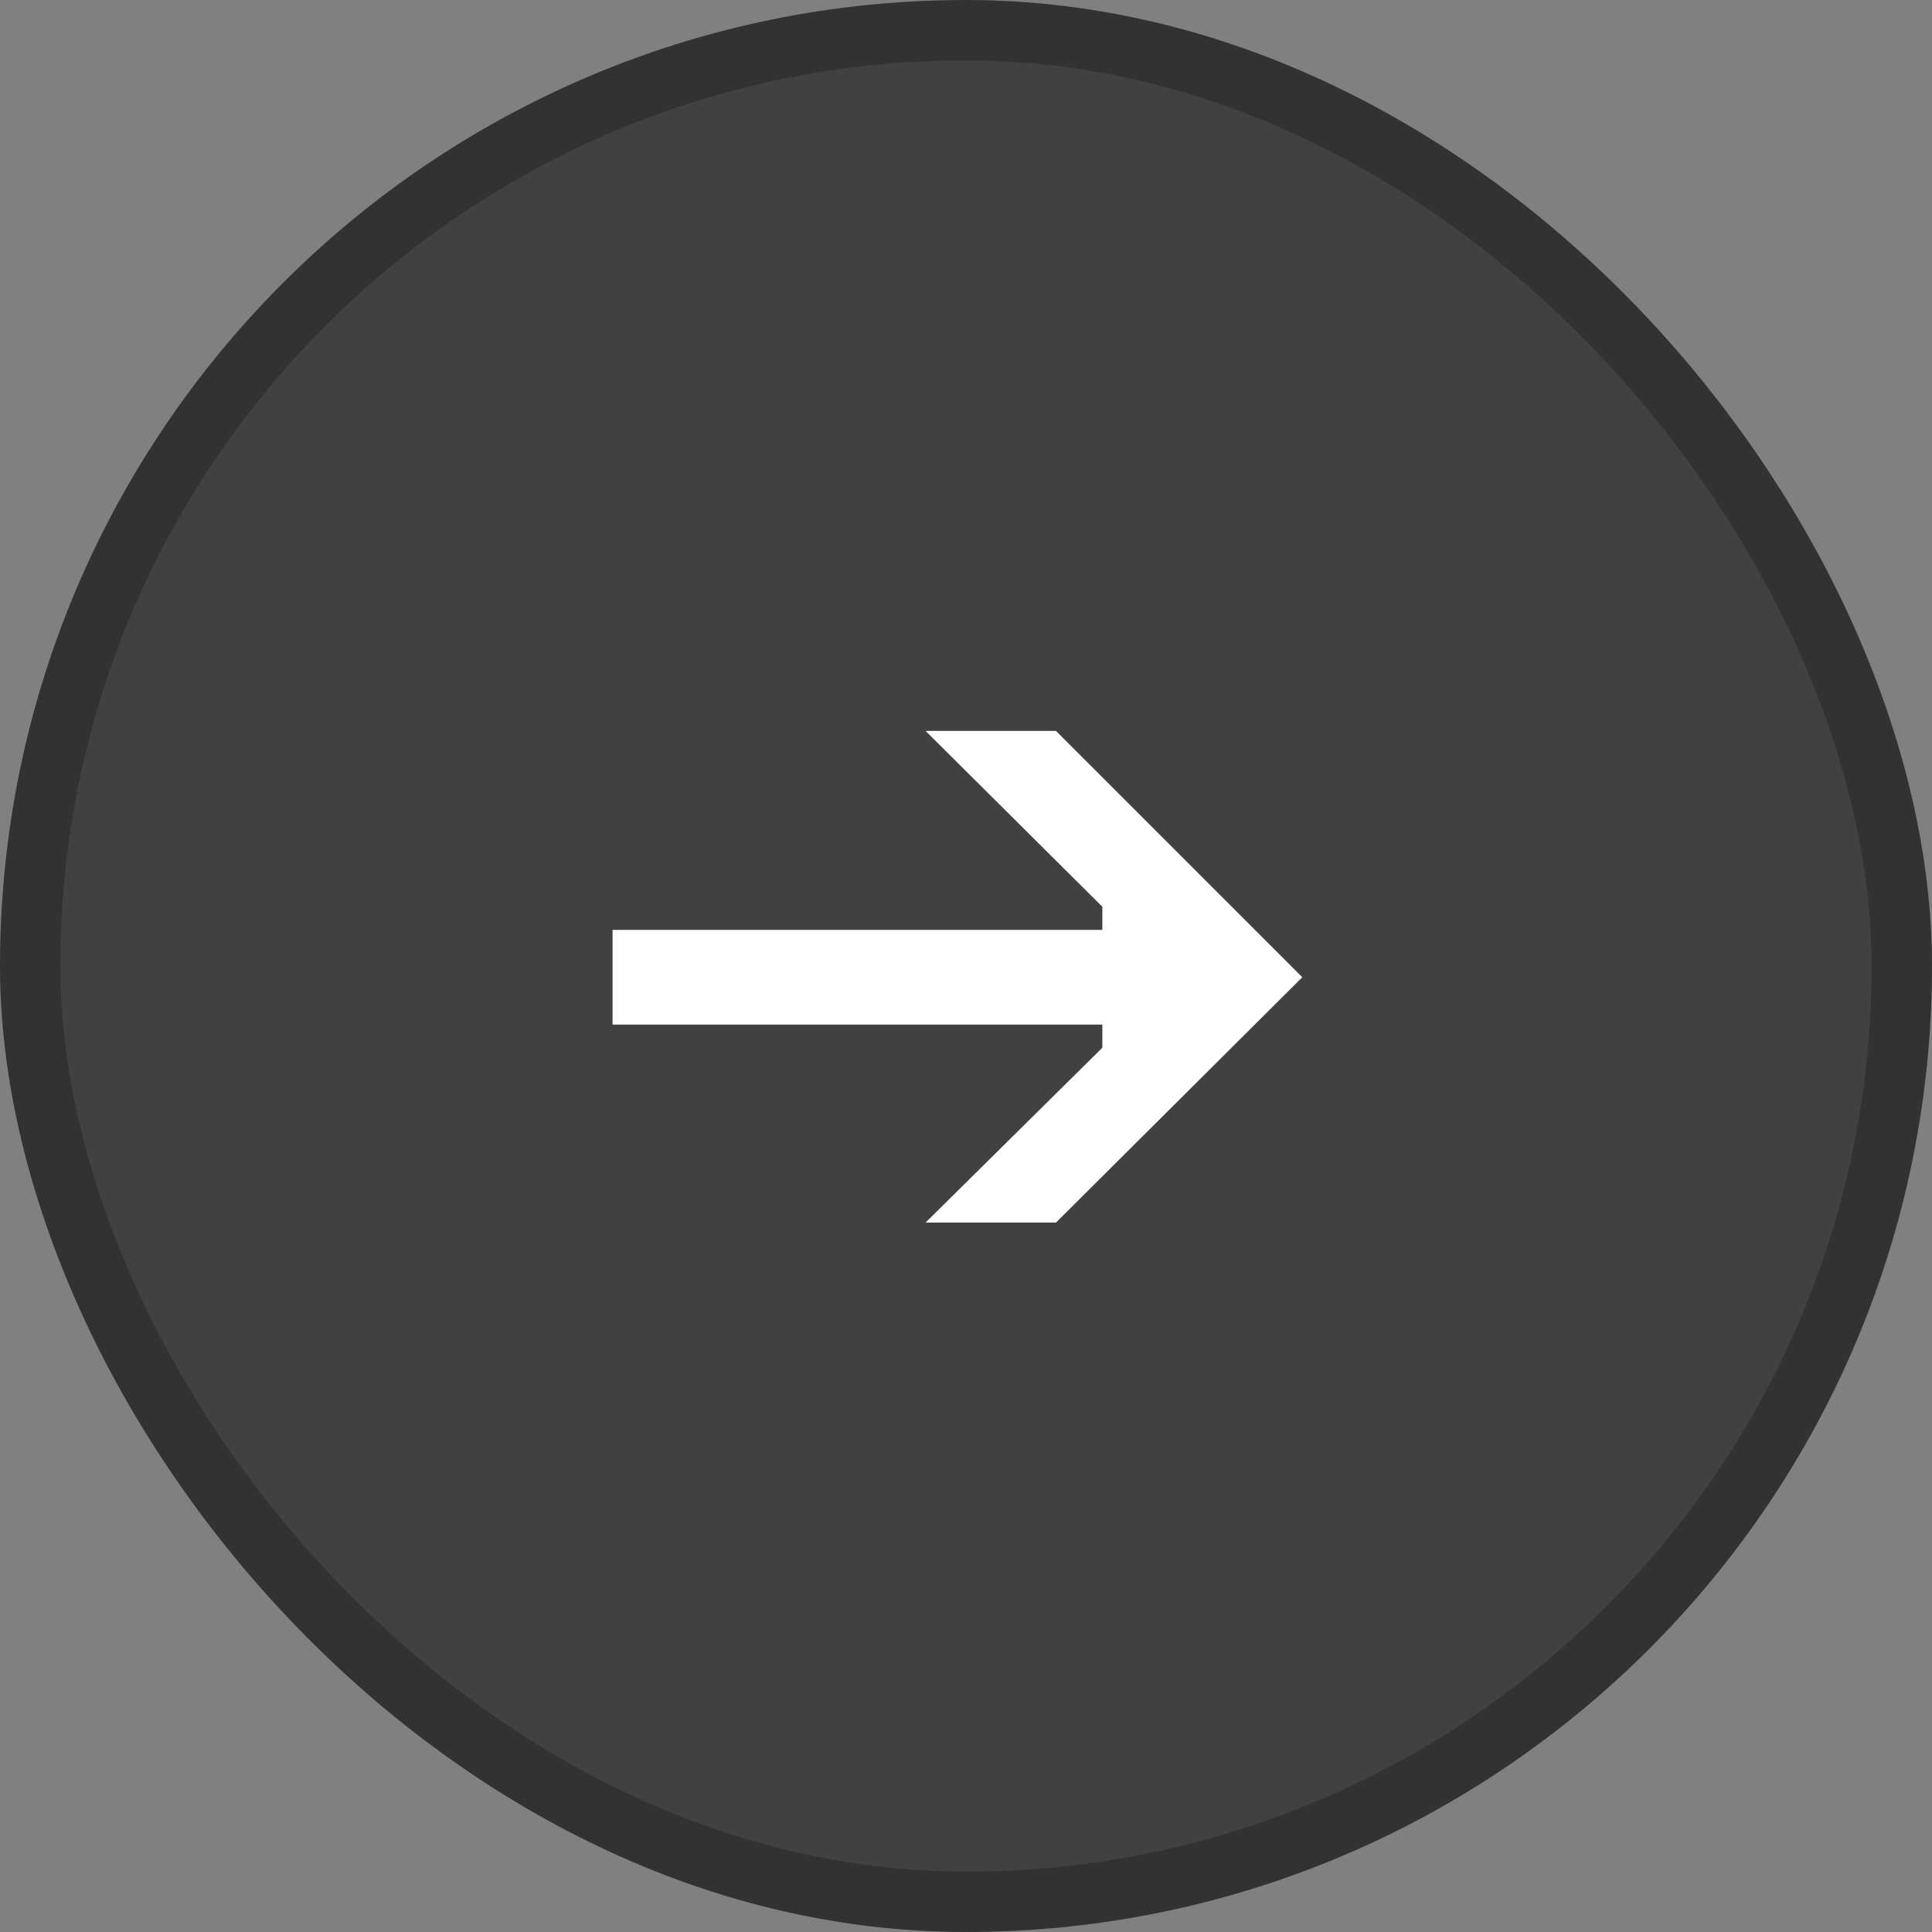 <svg width="64" height="64" viewBox="0 0 64 64" fill="none" xmlns="http://www.w3.org/2000/svg">
<rect x="0" y="0" width="64" height="64" fill="#808080" stroke="none"/>
<rect x="1" y="1" width="62" height="62" rx="31" fill="#414142"/>
<path d="M30.66 24.212L36.516 30.036V30.804H20.292V33.94H36.516V34.708L30.66 40.5H34.98L43.14 32.372L34.98 24.212H30.66Z" fill="white"/>
<rect x="1" y="1" width="62" height="62" rx="31" stroke="#323232" stroke-width="2"/>
</svg>
